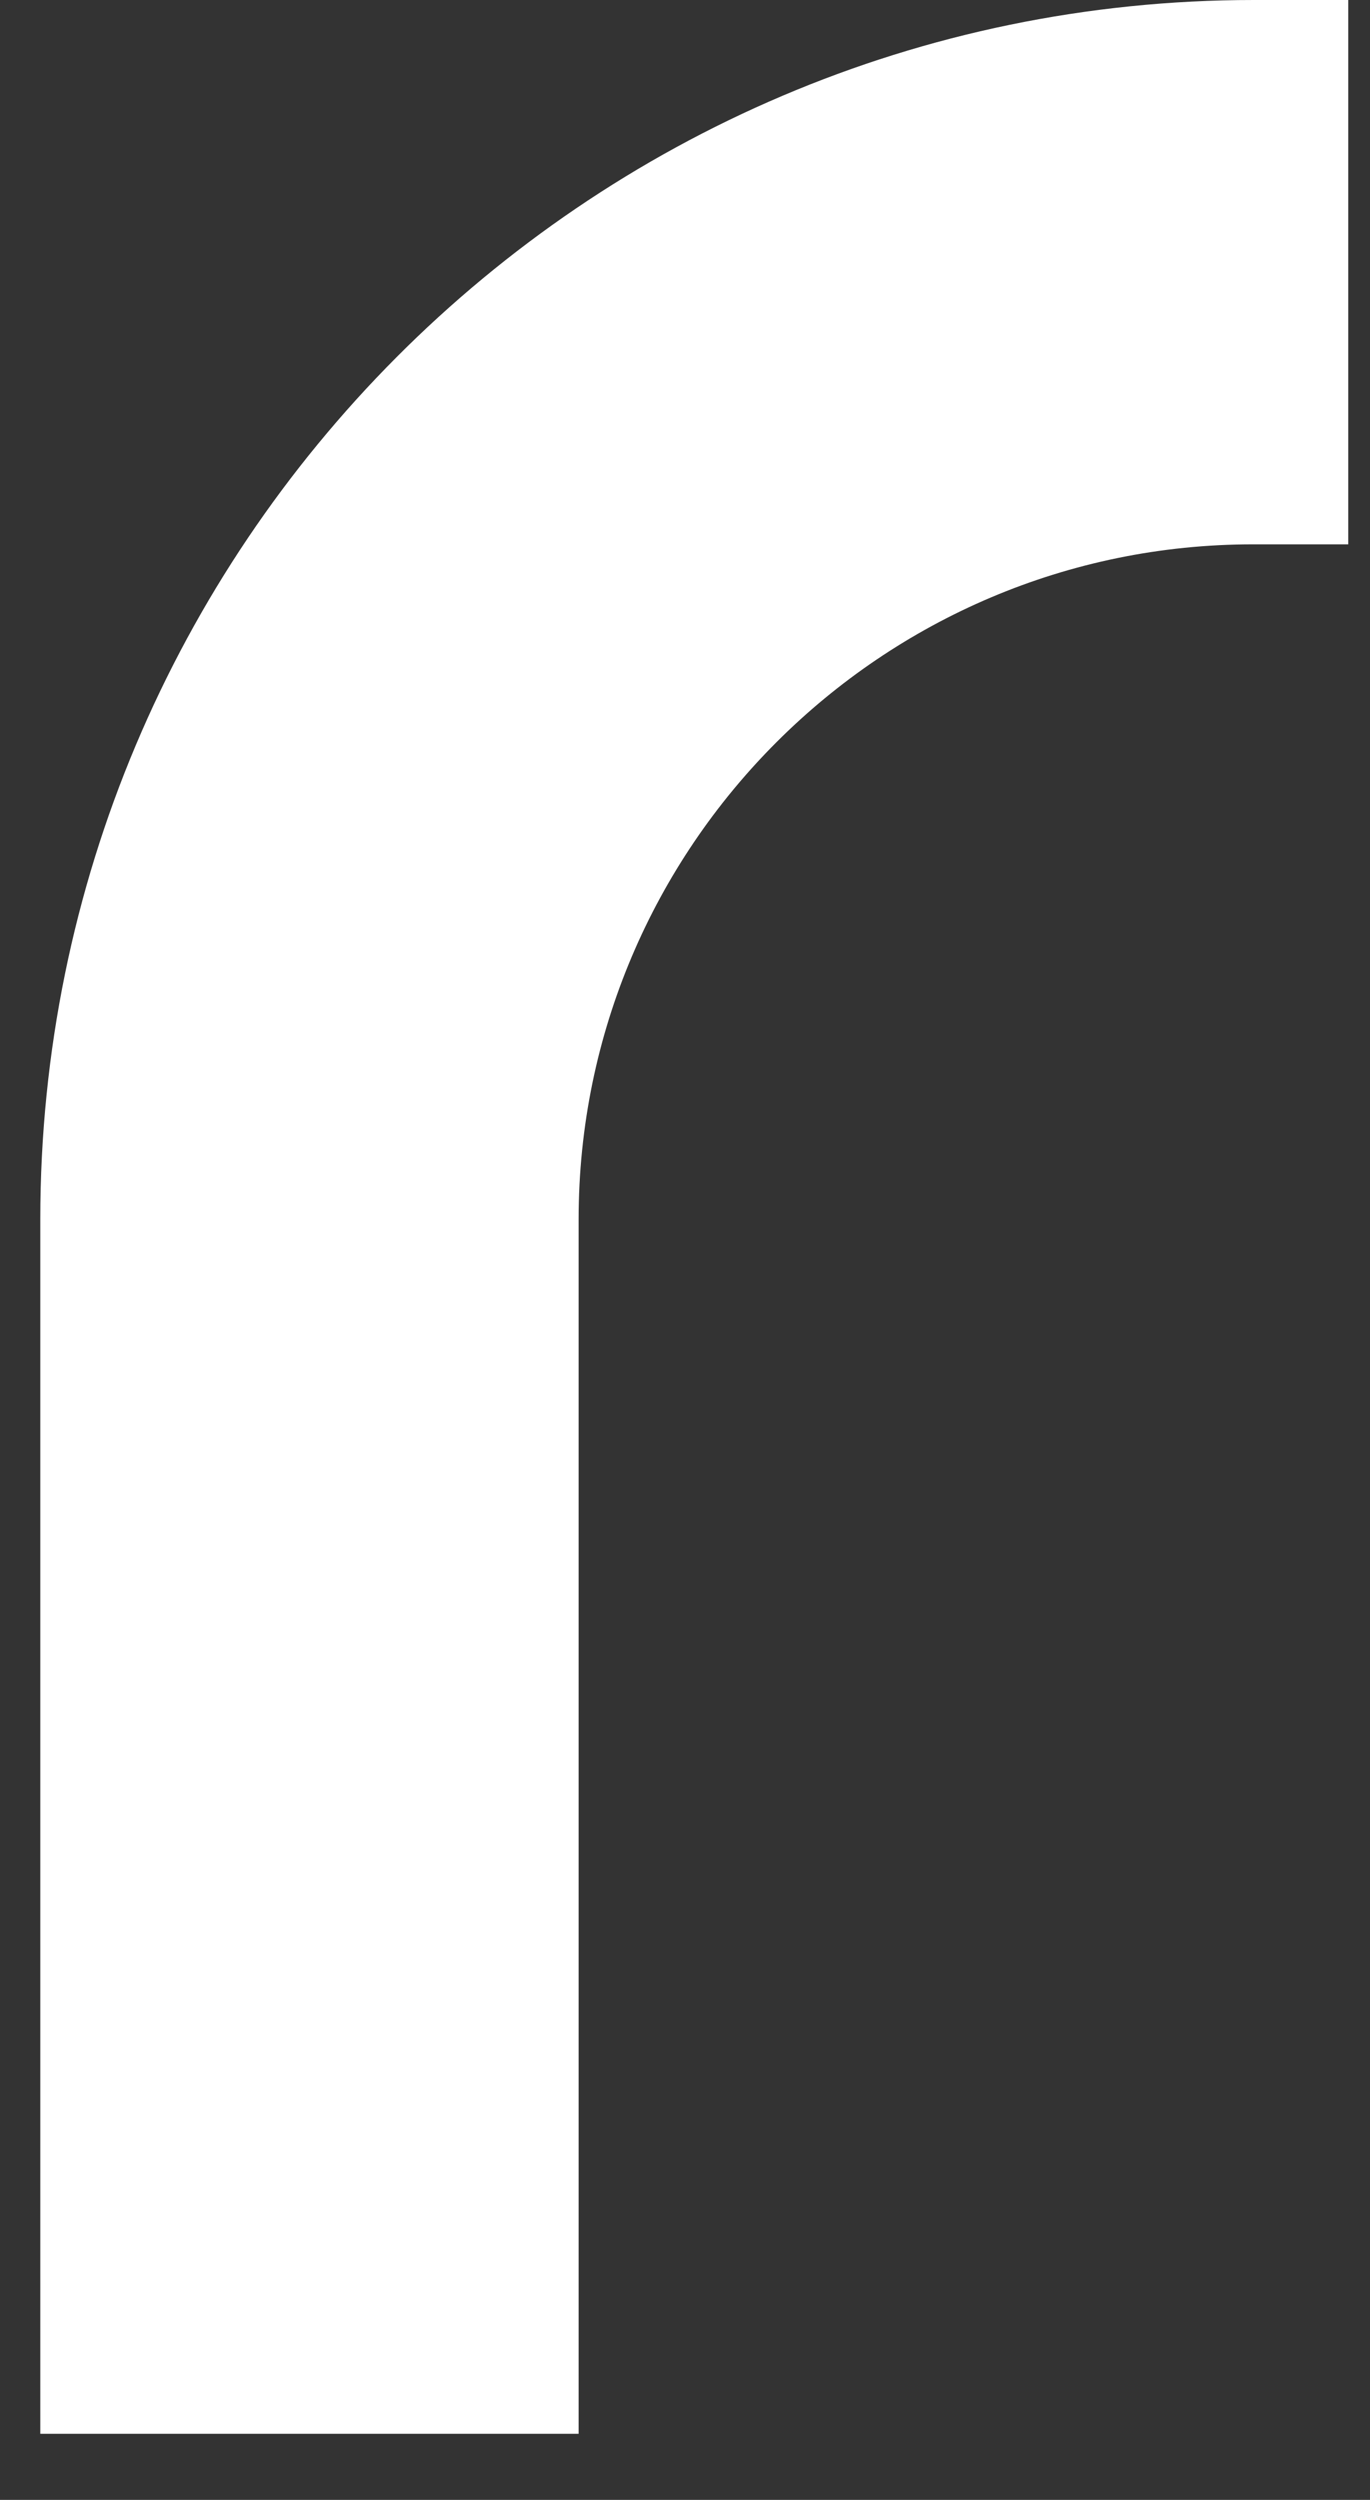 <svg width="17" height="31" viewBox="0 0 17 31" fill="none" xmlns="http://www.w3.org/2000/svg">
<rect x="0" y="0" width="17" height="31" fill="#333333" stroke="none"/>
<path d="M15.56 0C7.26 0 0.5 6.78 0.5 15.12V30.18H7.18V15.12C7.18 10.5 10.94 6.75 15.55 6.75H16.73V0H15.55H15.56Z" fill="white"/>
</svg>

